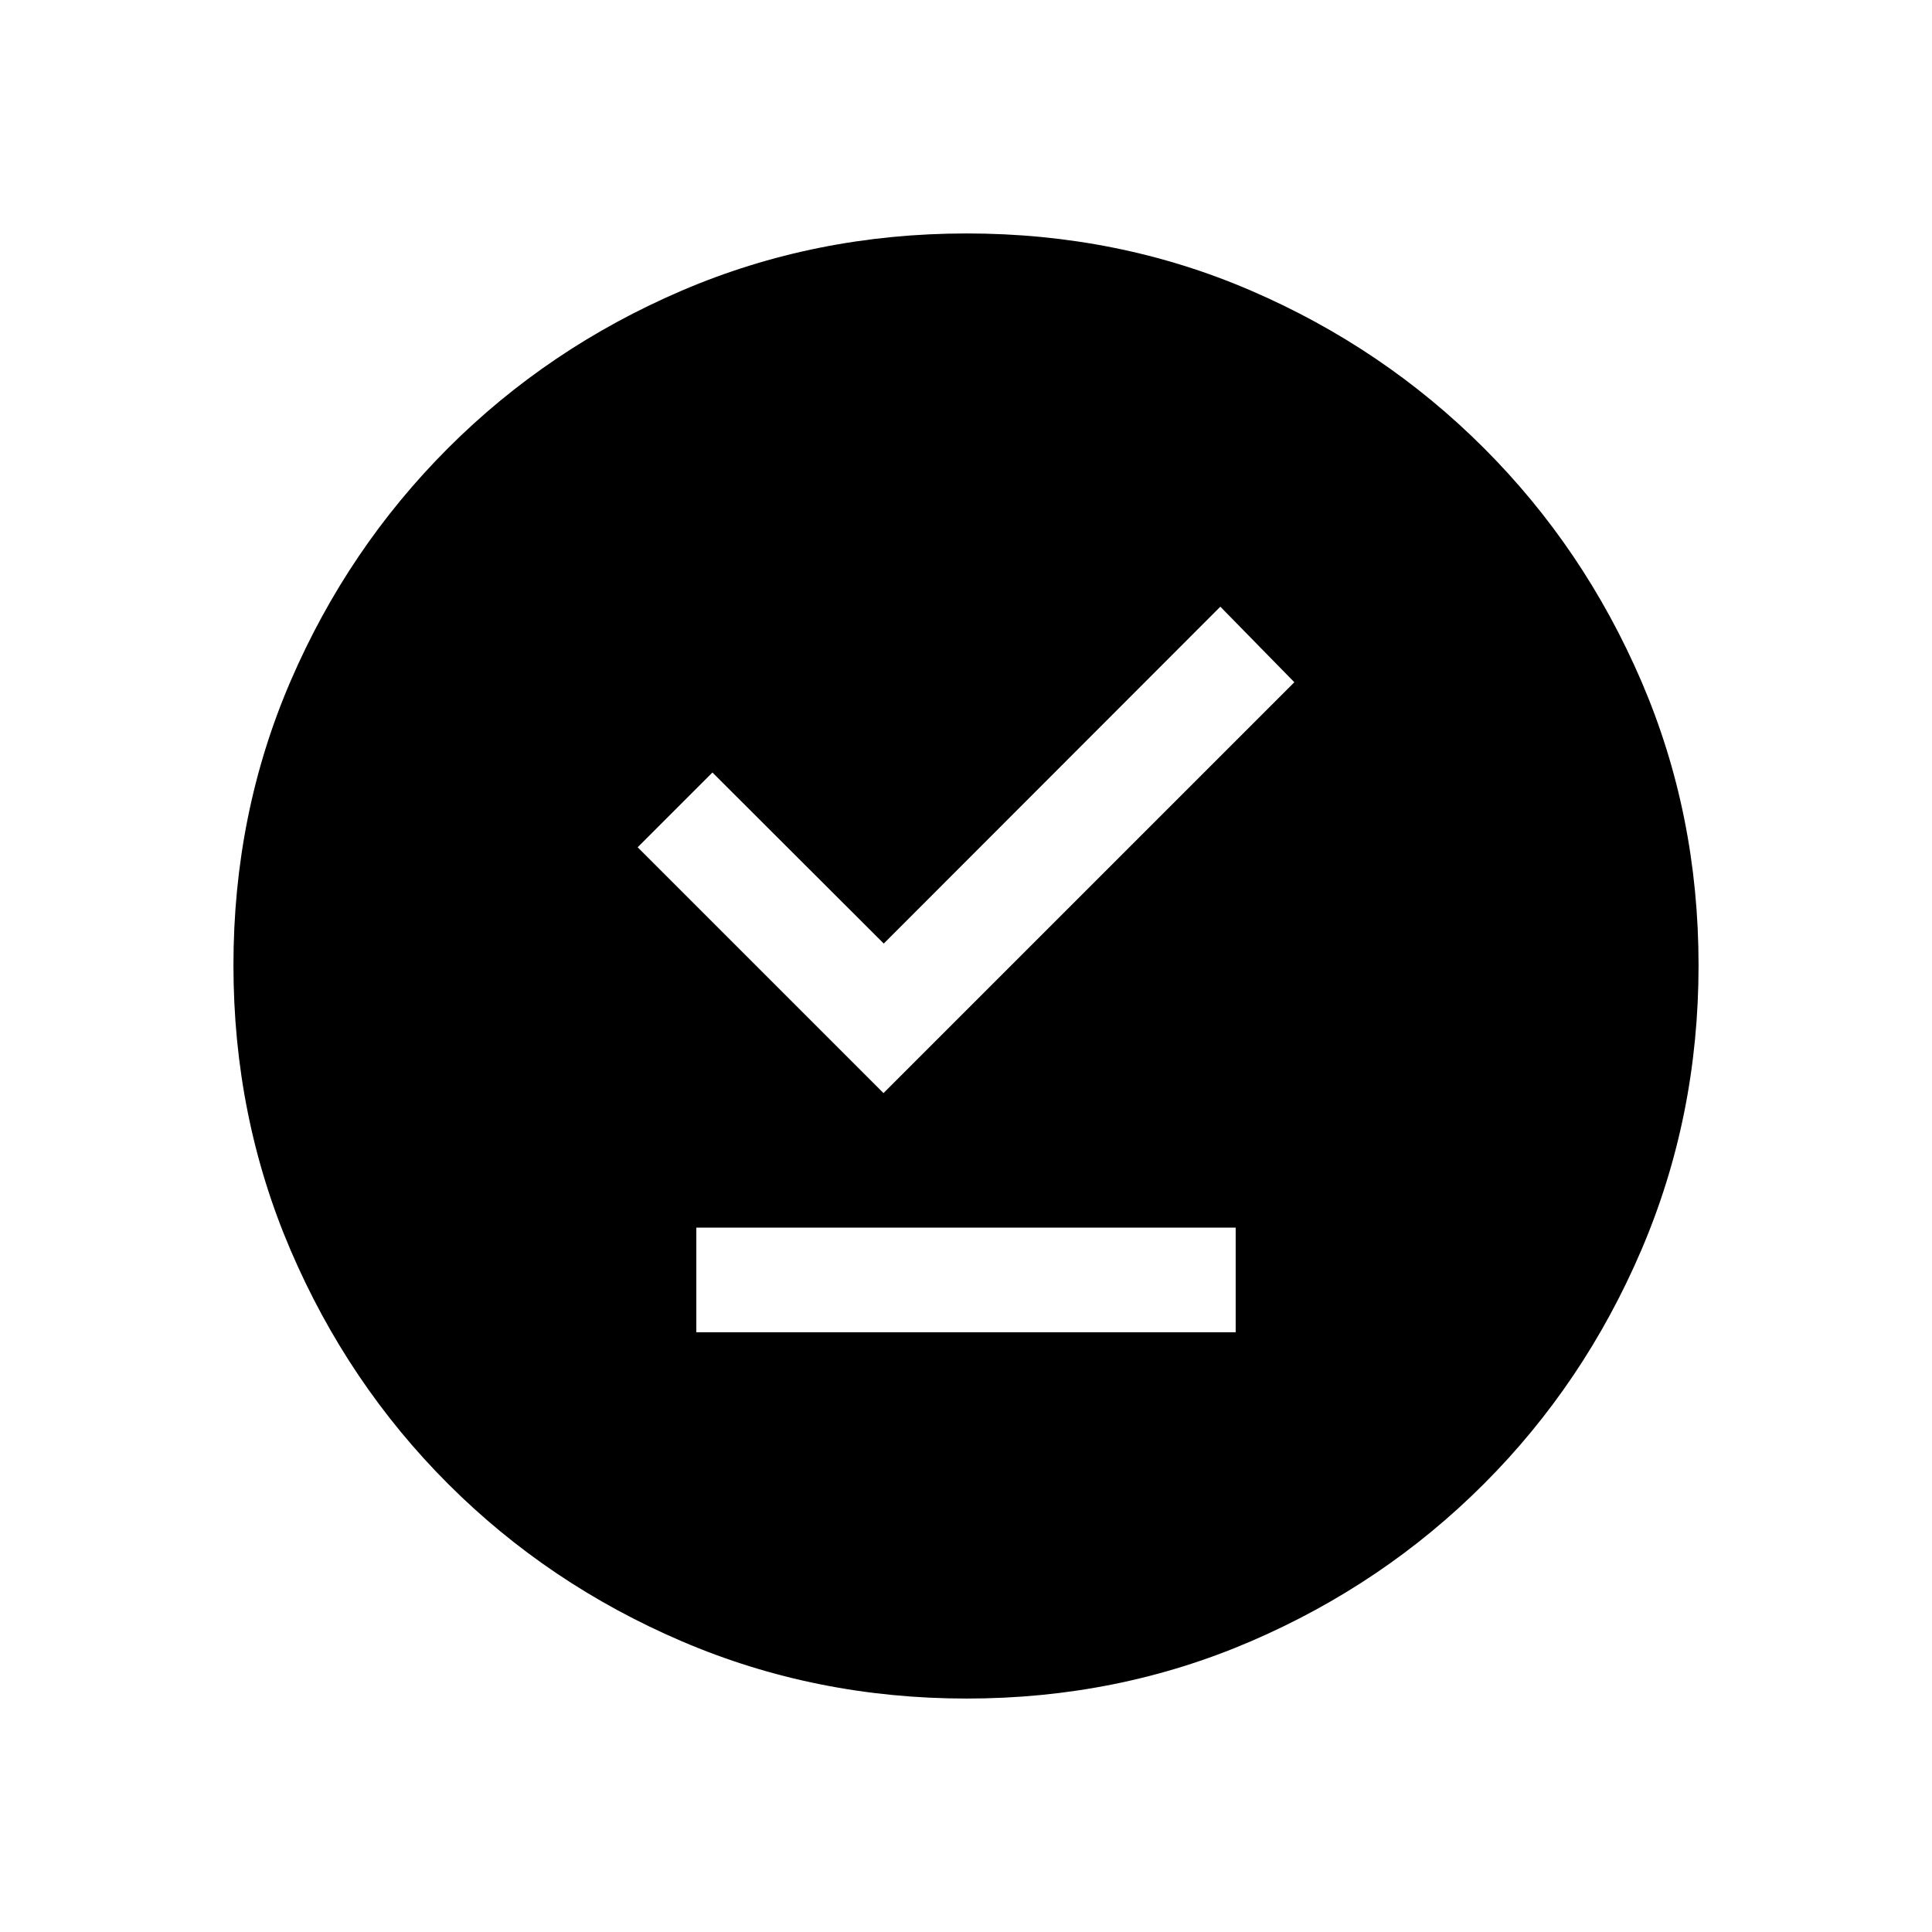 <svg xmlns="http://www.w3.org/2000/svg" height="20" viewBox="0 -960 960 960" width="20"><path d="M346-298h268v-52H346v52Zm93-118.85L643.15-621l-36.77-37.54-167.25 167.39-85.13-85L316.85-539 439-416.85ZM480.34-116q-75.11 0-141.48-28.42-66.37-28.42-116.18-78.21-49.81-49.79-78.25-116.09Q116-405.01 116-480.39q0-75.38 28.42-141.25t78.21-115.68q49.79-49.81 116.09-78.25Q405.01-844 480.39-844q75.38 0 141.25 28.42t115.68 78.21q49.81 49.79 78.25 115.85Q844-555.45 844-480.34q0 75.11-28.42 141.48-28.42 66.37-78.21 116.18-49.79 49.81-115.85 78.25Q555.45-116 480.34-116Z"/></svg>